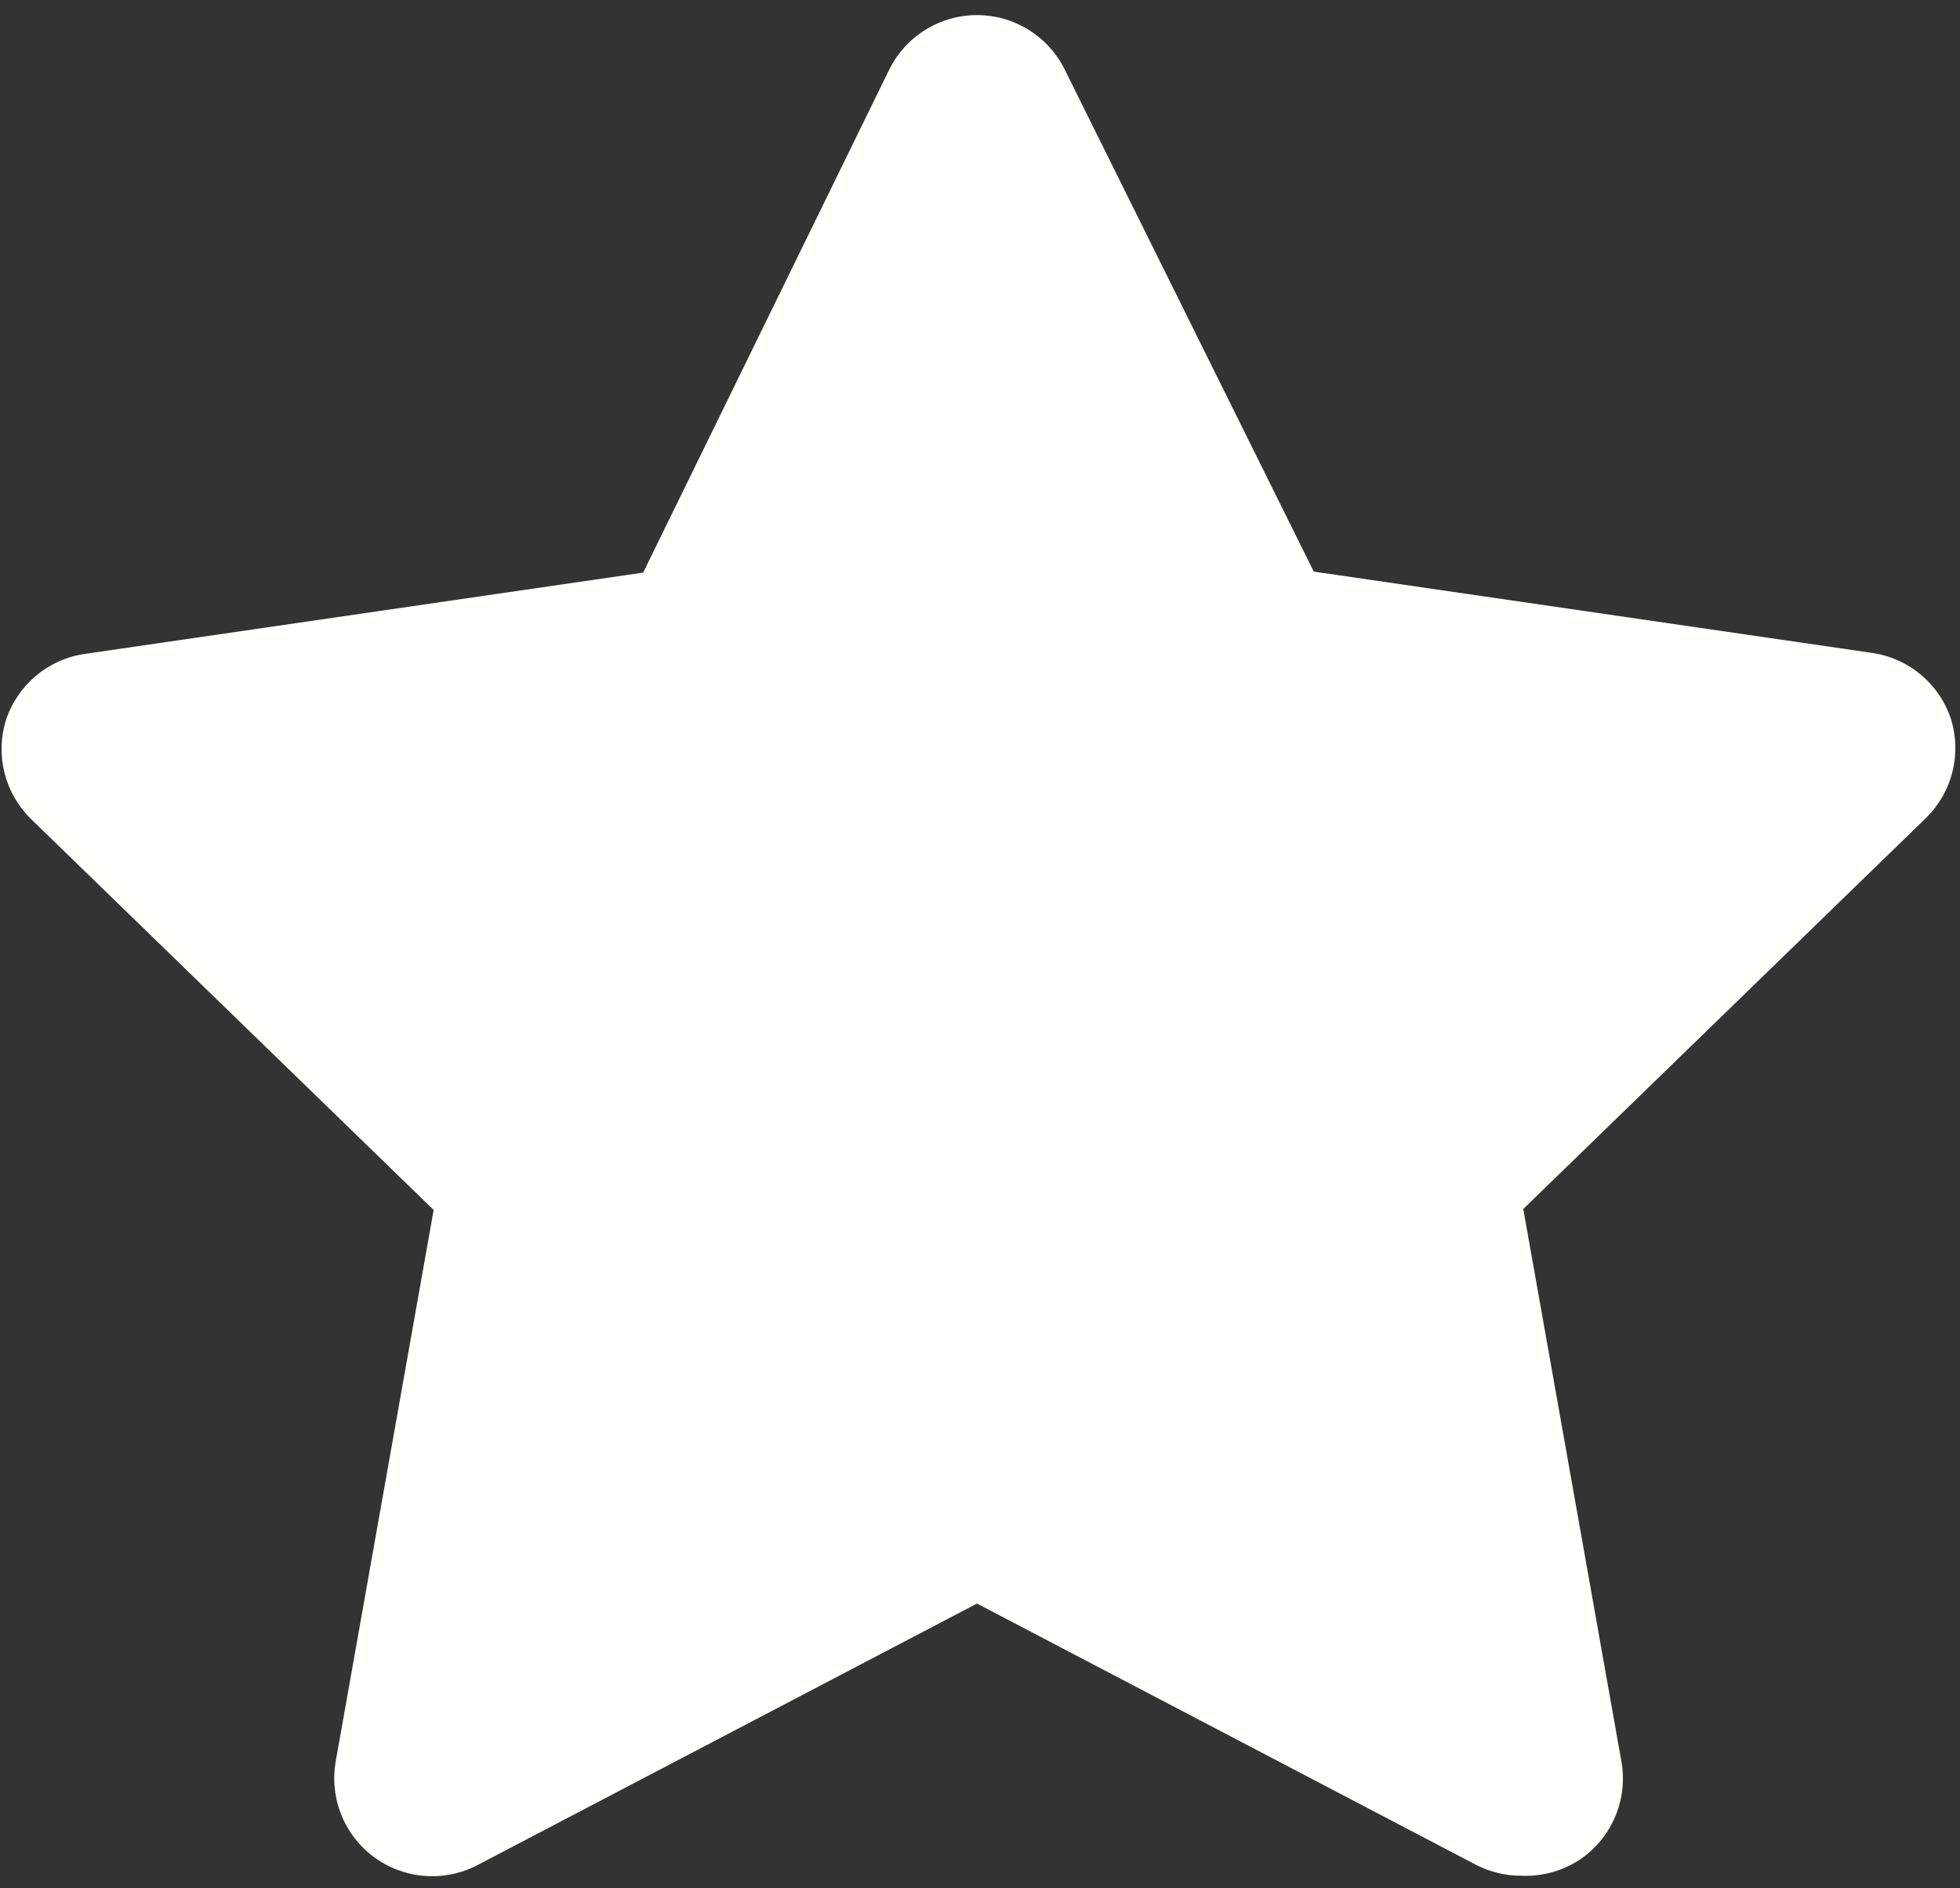<svg width="109" height="105" viewBox="0 0 109 105" fill="none" xmlns="http://www.w3.org/2000/svg">
    <rect x="0" y="0" width="109" height="105" fill="#333333" stroke="none"/>
    <path d="M84.604 104.306C83.734 104.31 82.875 104.105 82.1 103.708L54.333 89.171L26.567 103.708C25.665 104.182 24.648 104.393 23.632 104.318C22.616 104.244 21.642 103.885 20.82 103.284C19.997 102.683 19.36 101.863 18.98 100.918C18.601 99.972 18.494 98.939 18.672 97.936L24.116 67.284L1.685 45.506C0.986 44.808 0.489 43.932 0.249 42.973C0.009 42.014 0.035 41.008 0.324 40.062C0.64 39.094 1.22 38.235 2 37.58C2.779 36.926 3.727 36.503 4.734 36.36L35.768 31.841L49.433 3.911C49.879 2.99 50.575 2.214 51.442 1.671C52.308 1.128 53.31 0.84 54.333 0.84C55.356 0.84 56.358 1.128 57.225 1.671C58.091 2.214 58.787 2.99 59.233 3.911L73.062 31.786L104.095 36.305C105.103 36.449 106.05 36.871 106.83 37.526C107.609 38.18 108.19 39.04 108.505 40.008C108.794 40.953 108.82 41.959 108.58 42.919C108.341 43.878 107.844 44.754 107.144 45.452L84.713 67.23L90.158 97.882C90.352 98.903 90.25 99.958 89.864 100.922C89.478 101.887 88.825 102.721 87.98 103.326C86.994 104.017 85.807 104.362 84.604 104.306Z" fill="#FFFFFC"/>
</svg>
